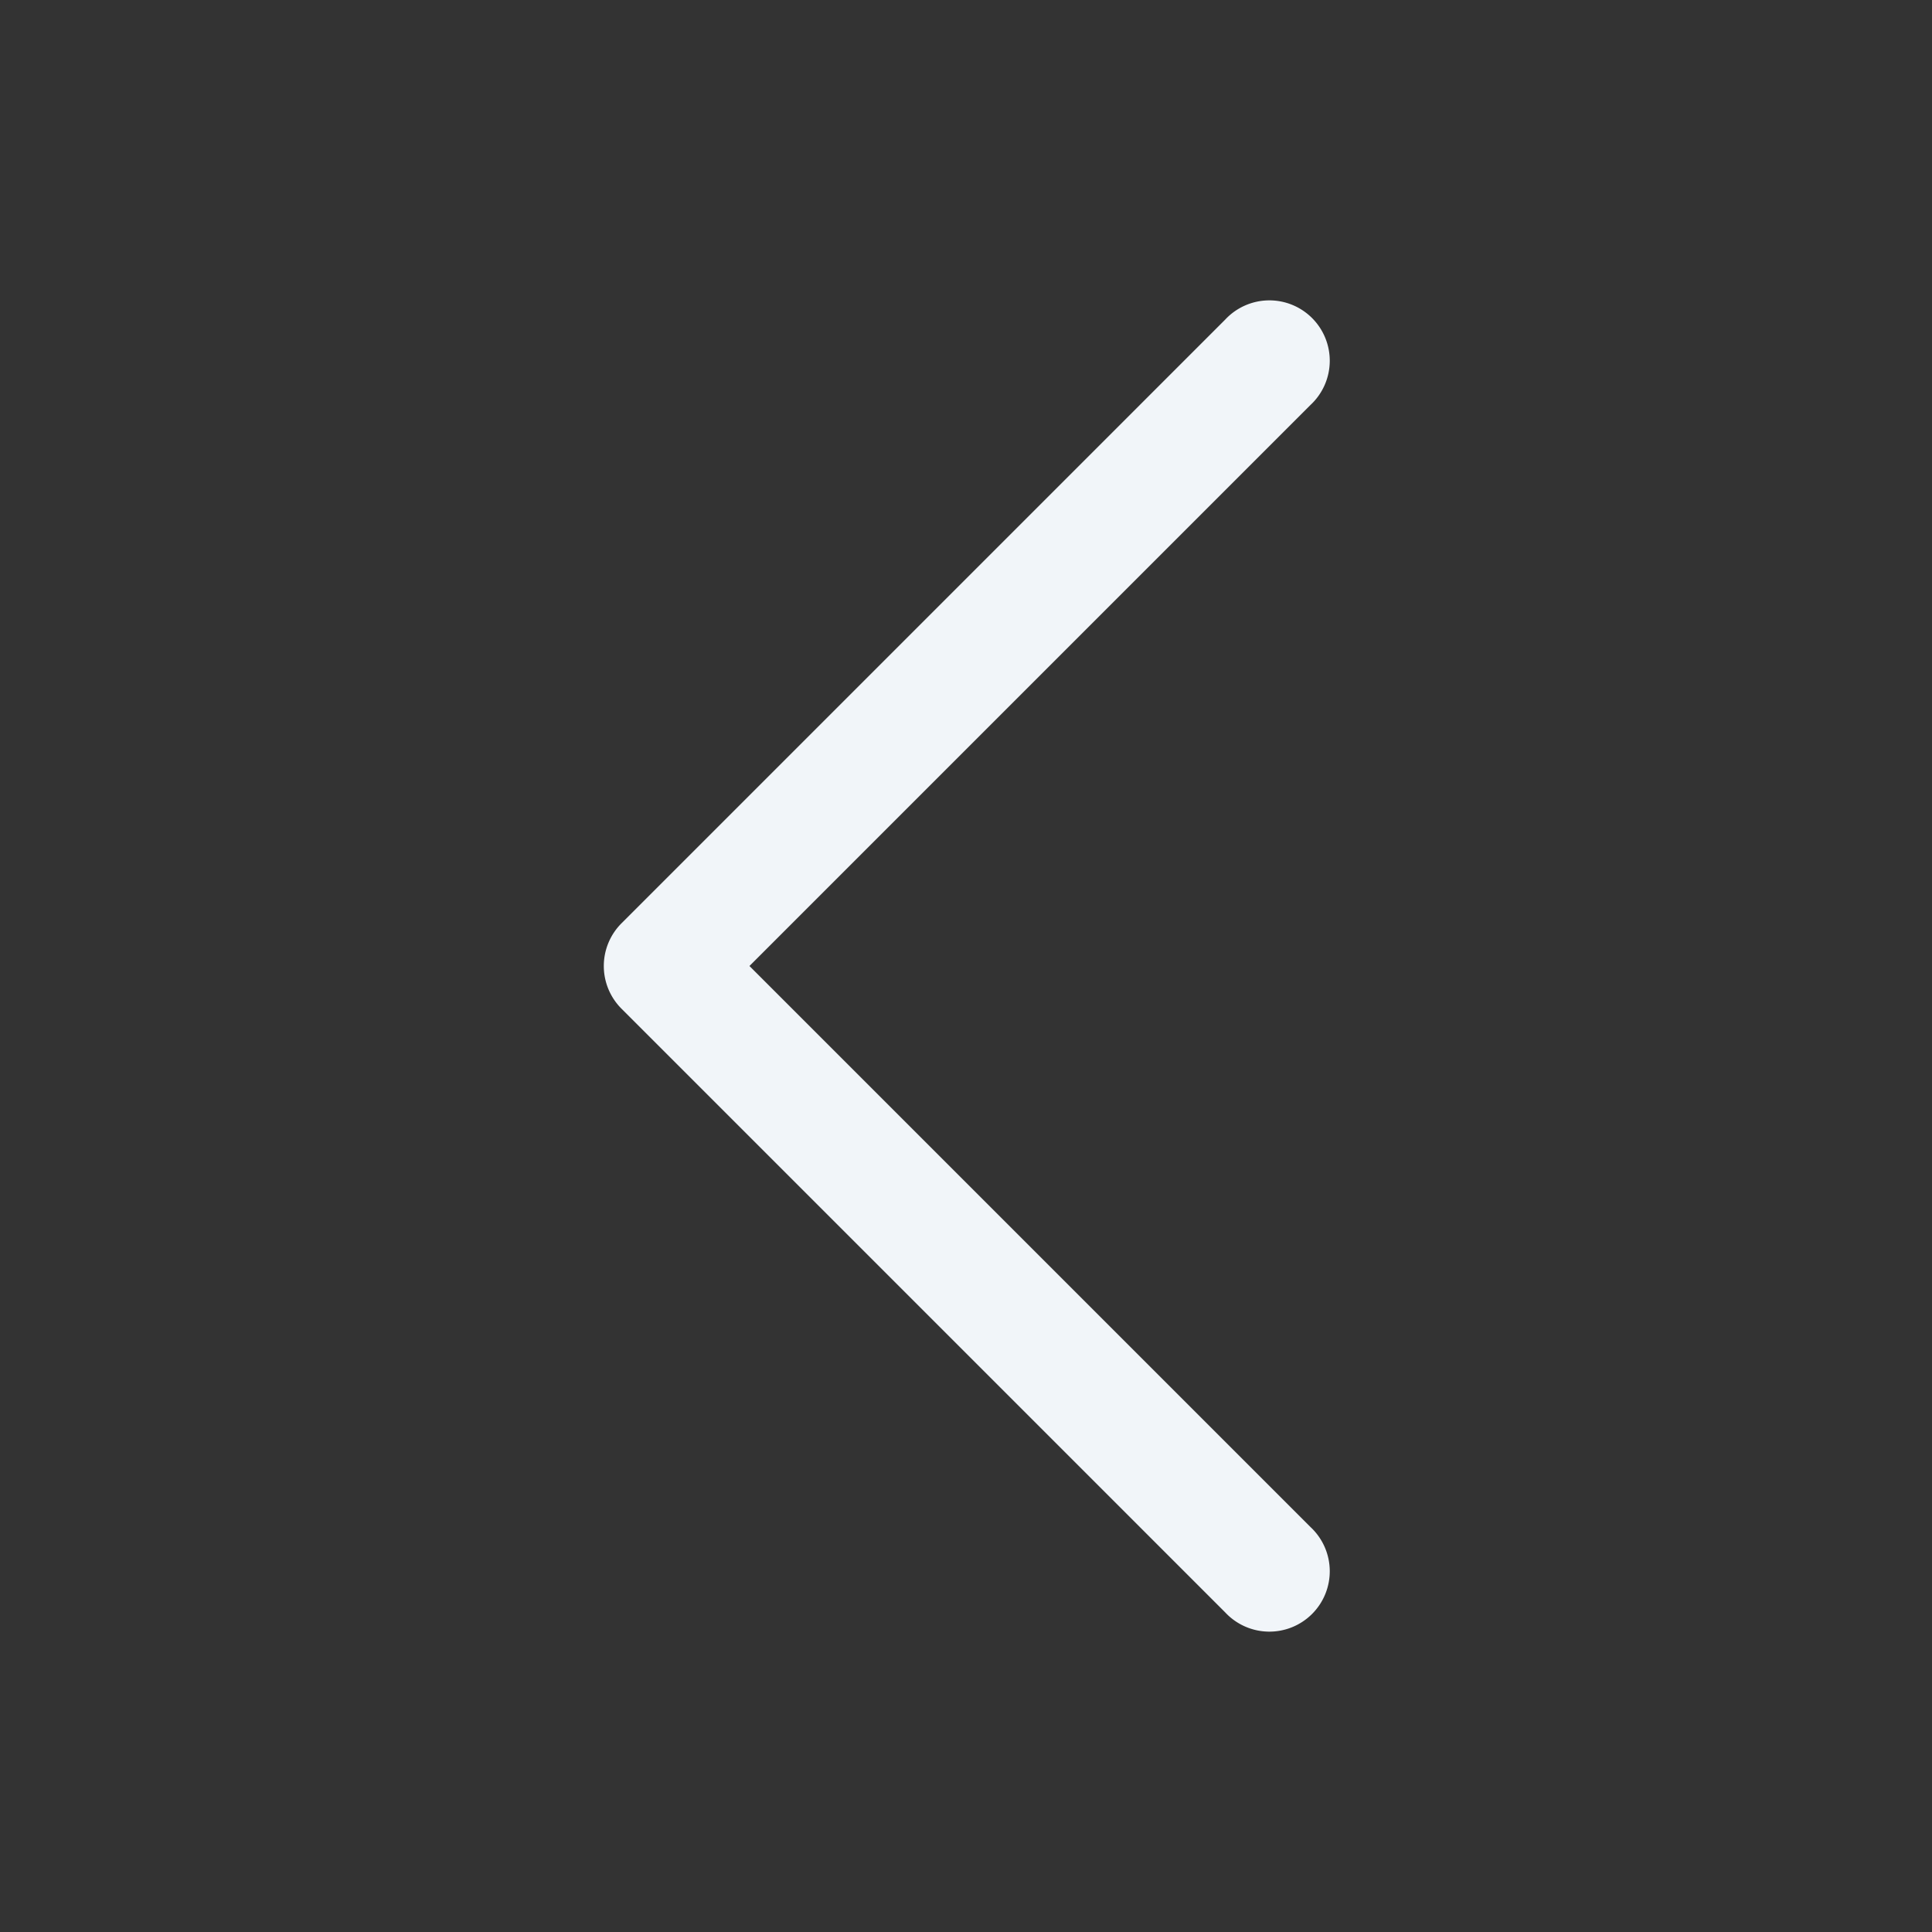 <svg xmlns="http://www.w3.org/2000/svg" viewBox="0 0 24 24" fill="#f1f5f9" class="w-6 h-6">
  <rect x="0" y="0" width="24" height="24" fill="#333333" stroke="none"/>
  <path fill-rule="evenodd" d="M7.72 12.53a.75.75 0 010-1.06l7.5-7.5a.75.75 0 111.06 1.06L9.31 12l6.97 6.97a.75.75 0 11-1.06 1.06l-7.5-7.5z" clip-rule="evenodd" />
</svg>
